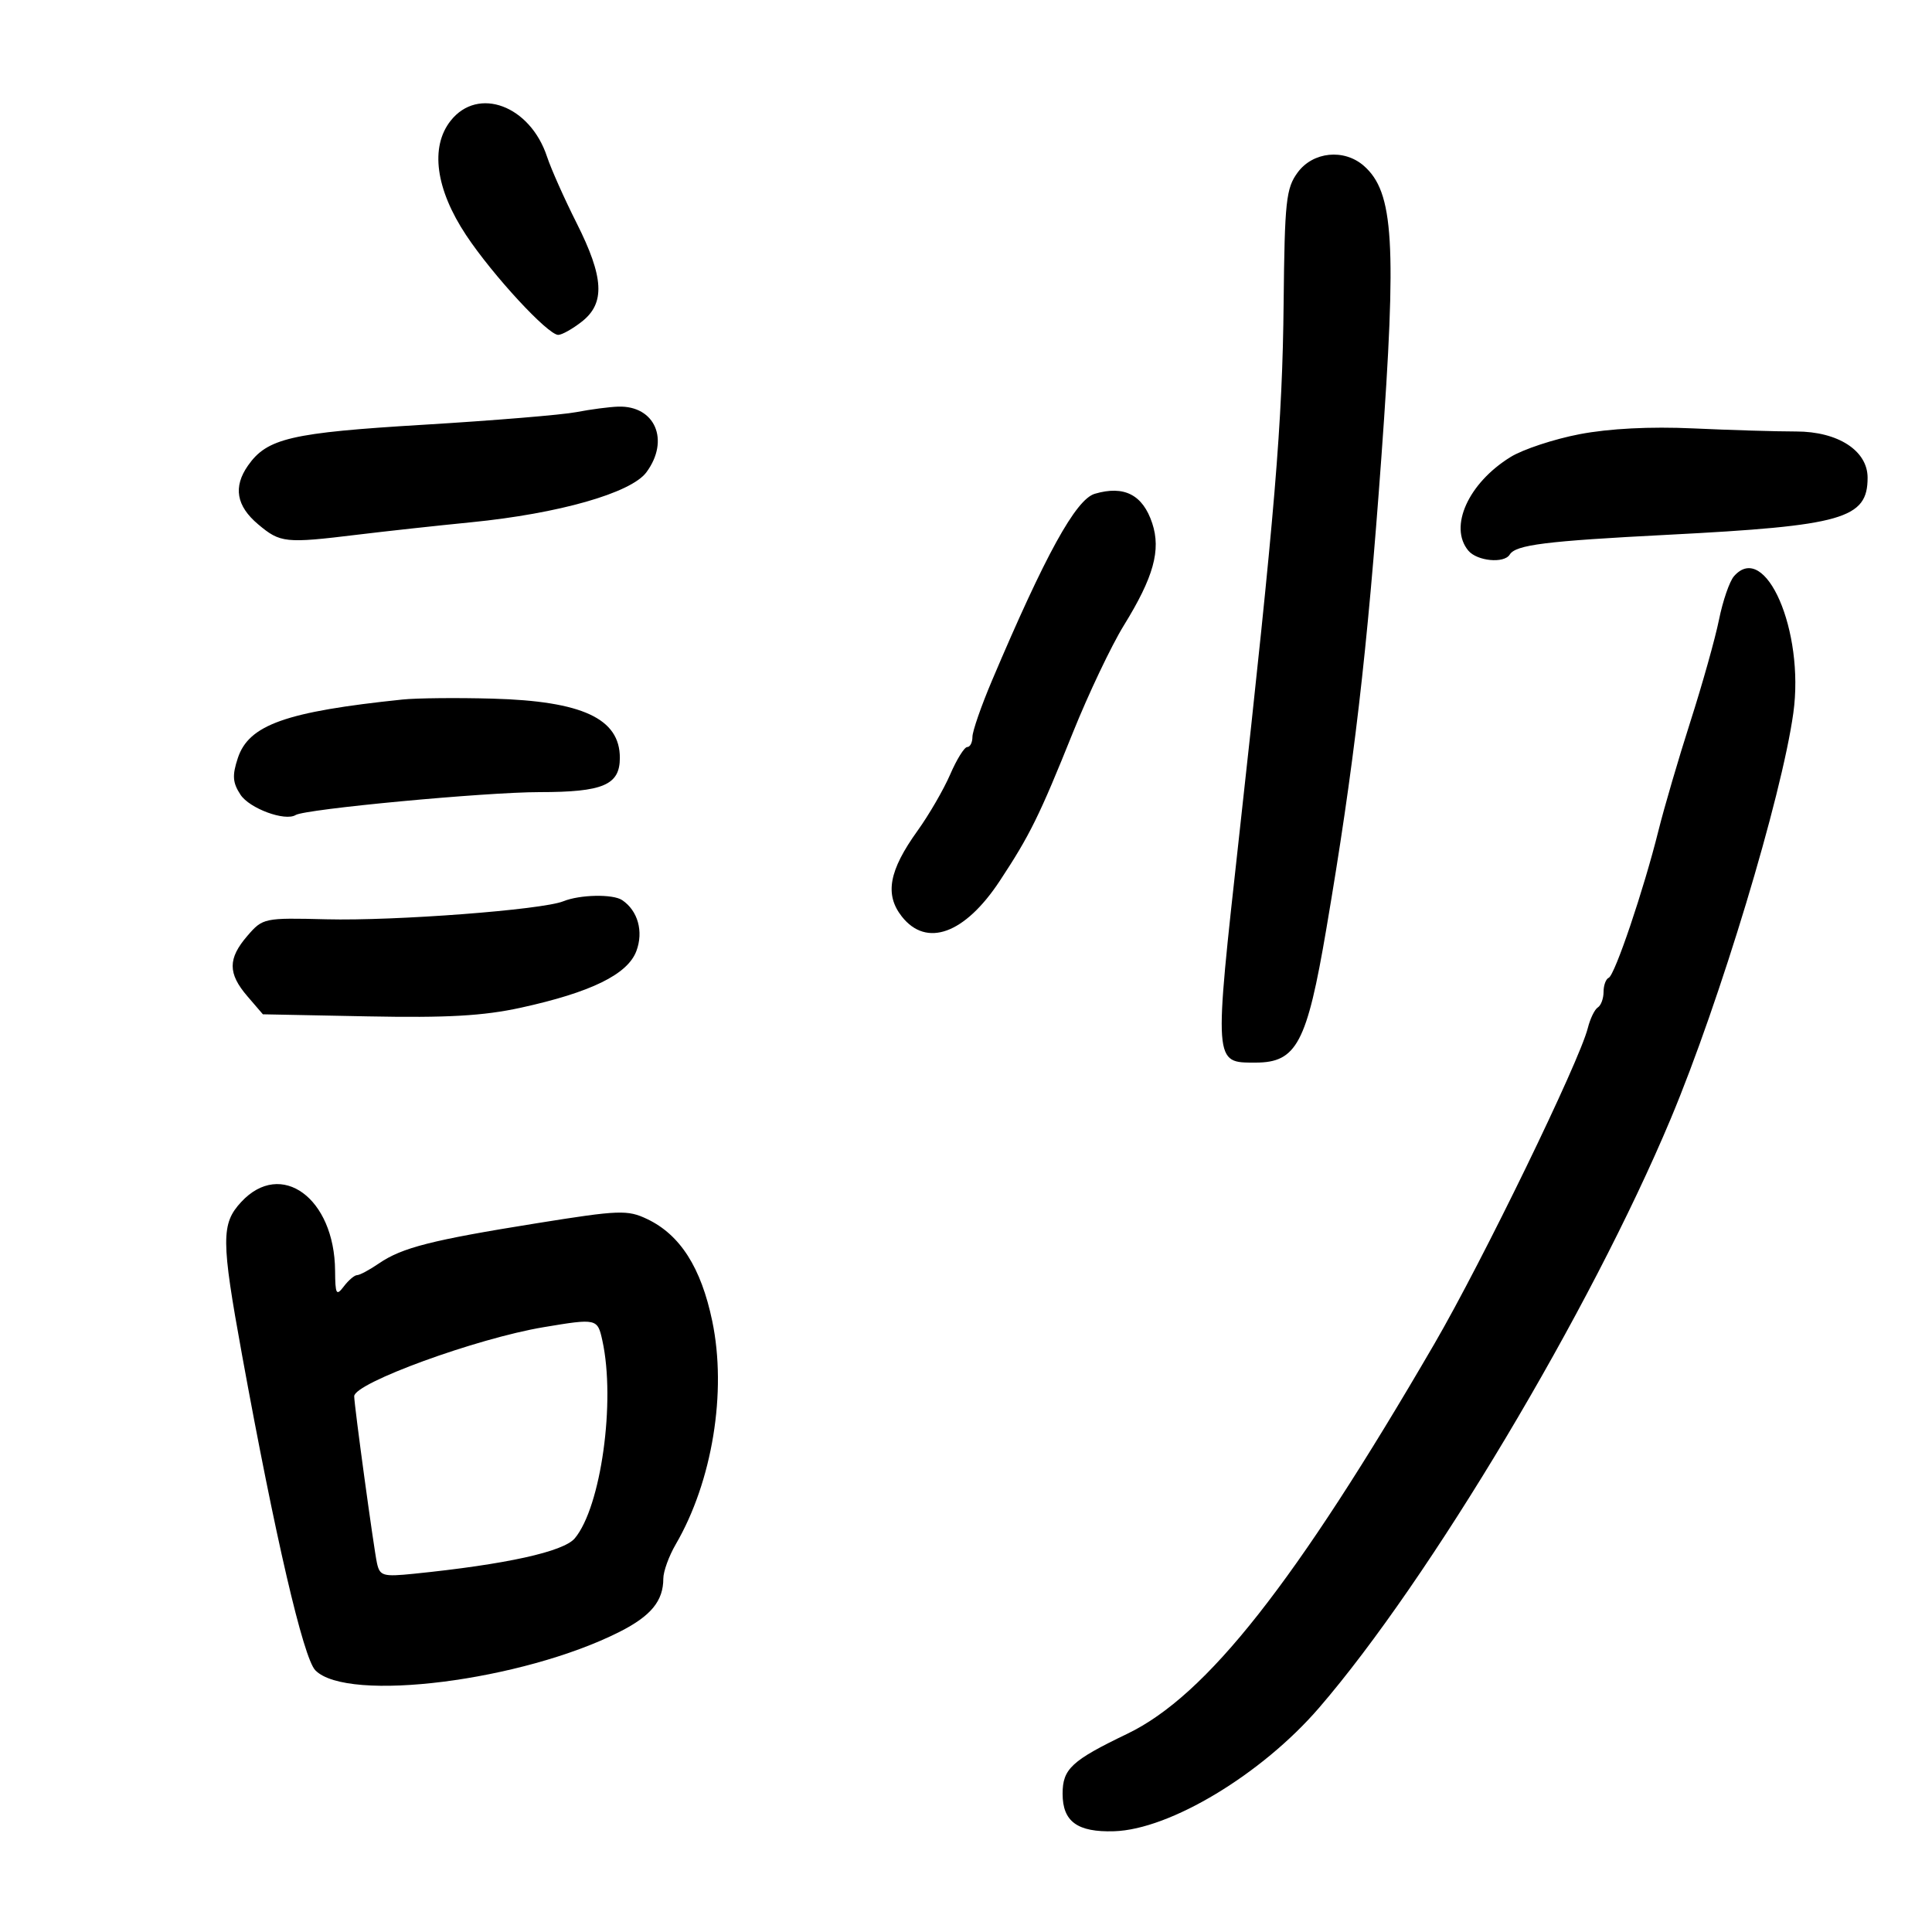 <svg xmlns="http://www.w3.org/2000/svg" width="300" height="300" viewBox="0 0 300 300" version="1.1">
	<path d="M 69.974 18.750 C 66.754 22.829, 67.646 29.387, 72.392 36.536 C 76.512 42.740, 85.068 52, 86.681 52 C 87.258 52, 88.916 51.067, 90.365 49.927 C 93.998 47.070, 93.781 43.063, 89.538 34.638 C 87.637 30.864, 85.571 26.231, 84.948 24.343 C 82.322 16.385, 74.228 13.362, 69.974 18.750 M 201.500 26.781 C 199.698 29.230, 199.482 31.237, 199.322 47 C 199.132 65.740, 198.020 79.066, 192.414 129.804 C 188.473 165.476, 188.438 165, 194.967 165 C 201.336 165, 202.937 161.975, 205.951 144.245 C 210.241 119.008, 212.297 101.395, 214.499 71 C 216.910 37.725, 216.435 29.830, 211.777 25.750 C 208.704 23.059, 203.882 23.543, 201.500 26.781 M 89.500 63.993 C 87.300 64.419, 76.618 65.301, 65.761 65.955 C 45.177 67.193, 41.477 68.053, 38.508 72.292 C 36.186 75.608, 36.694 78.565, 40.077 81.411 C 43.529 84.316, 44.280 84.395, 55.500 83.028 C 59.900 82.492, 67.851 81.623, 73.169 81.098 C 86.772 79.753, 98.002 76.548, 100.375 73.333 C 104.044 68.361, 101.727 62.963, 96 63.141 C 94.625 63.184, 91.700 63.567, 89.500 63.993 M 245.281 67.421 C 241.310 68.179, 236.481 69.776, 234.549 70.970 C 227.995 75.020, 224.935 81.807, 227.997 85.497 C 229.354 87.131, 233.550 87.538, 234.426 86.119 C 235.368 84.595, 239.970 84.018, 259 83.040 C 286.180 81.642, 290 80.550, 290 74.175 C 290 69.976, 285.402 67.003, 278.906 67.001 C 275.829 67.001, 268.629 66.785, 262.906 66.521 C 256.252 66.215, 249.897 66.539, 245.281 67.421 M 170 76.674 C 167.053 77.541, 162.309 86.159, 154.039 105.668 C 152.367 109.610, 151 113.547, 151 114.418 C 151 115.288, 150.637 116, 150.192 116 C 149.748 116, 148.558 117.912, 147.547 120.250 C 146.536 122.588, 144.253 126.525, 142.474 129 C 138.031 135.182, 137.349 138.903, 140.034 142.316 C 143.865 147.186, 149.810 145.026, 155.243 136.787 C 159.910 129.710, 161.402 126.685, 166.589 113.779 C 169.016 107.740, 172.580 100.242, 174.508 97.118 C 179.131 89.628, 180.298 85.432, 178.919 81.253 C 177.456 76.822, 174.555 75.332, 170 76.674 M 269.248 89.482 C 268.559 90.273, 267.516 93.300, 266.929 96.210 C 266.342 99.119, 264.348 106.225, 262.498 112 C 260.649 117.775, 258.407 125.425, 257.518 129 C 255.241 138.145, 250.748 151.436, 249.798 151.833 C 249.359 152.017, 249 153.003, 249 154.024 C 249 155.046, 248.600 156.129, 248.111 156.432 C 247.622 156.734, 246.923 158.172, 246.557 159.628 C 245.243 164.864, 230.226 195.774, 222.737 208.657 C 201.166 245.766, 187.353 263.307, 175.044 269.222 C 166.394 273.379, 165 274.672, 165 278.533 C 165 282.858, 167.300 284.531, 173.001 284.355 C 181.669 284.086, 195.898 275.521, 204.798 265.216 C 221.962 245.340, 246.976 203.448, 259.432 173.718 C 267.074 155.478, 276.647 123.792, 278.468 110.711 C 280.237 97.997, 274.113 83.894, 269.248 89.482 M 62.500 108.622 C 44.379 110.508, 38.634 112.550, 36.929 117.714 C 36.036 120.421, 36.117 121.529, 37.342 123.399 C 38.744 125.540, 44.263 127.573, 45.909 126.556 C 47.412 125.627, 75.377 123, 83.766 123 C 93.660 123, 96.250 121.895, 96.250 117.675 C 96.250 111.581, 90.427 108.871, 76.500 108.484 C 71 108.331, 64.700 108.393, 62.500 108.622 M 87.467 139.951 C 84.190 141.279, 61.341 143.016, 50.673 142.747 C 41.015 142.504, 40.805 142.548, 38.423 145.306 C 35.368 148.844, 35.365 151.149, 38.411 154.694 L 40.822 157.500 57.045 157.821 C 69.438 158.066, 75.065 157.748, 80.884 156.474 C 91.759 154.094, 97.445 151.308, 98.810 147.693 C 99.958 144.651, 99.052 141.403, 96.600 139.765 C 95.160 138.803, 90.041 138.908, 87.467 139.951 M 37.452 186.646 C 34.320 190.026, 34.334 192.564, 37.577 210.361 C 42.734 238.665, 47.099 257.447, 48.963 259.360 C 53.924 264.451, 81.145 261.011, 96.214 253.387 C 101.086 250.923, 103 248.592, 103 245.123 C 103 244.018, 103.867 241.626, 104.926 239.807 C 110.619 230.032, 112.892 216.130, 110.597 205.133 C 108.863 196.827, 105.619 191.740, 100.501 189.299 C 97.445 187.842, 96.175 187.889, 83.350 189.944 C 67.012 192.562, 62.425 193.729, 58.846 196.181 C 57.386 197.182, 55.860 198, 55.456 198 C 55.051 198, 54.123 198.787, 53.392 199.750 C 52.219 201.295, 52.060 201.009, 52.032 197.315 C 51.946 186.035, 43.647 179.962, 37.452 186.646 M 84.393 206.088 C 73.992 207.828, 55 214.756, 55 216.810 C 55 218.182, 58.035 240.431, 58.532 242.702 C 58.973 244.718, 59.456 244.859, 64.257 244.372 C 78.572 242.919, 87.516 240.949, 89.257 238.865 C 93.326 233.994, 95.610 217.606, 93.536 208.165 C 92.781 204.727, 92.674 204.703, 84.393 206.088" stroke="none" fill="black" fill-rule="evenodd"/>
</svg>
